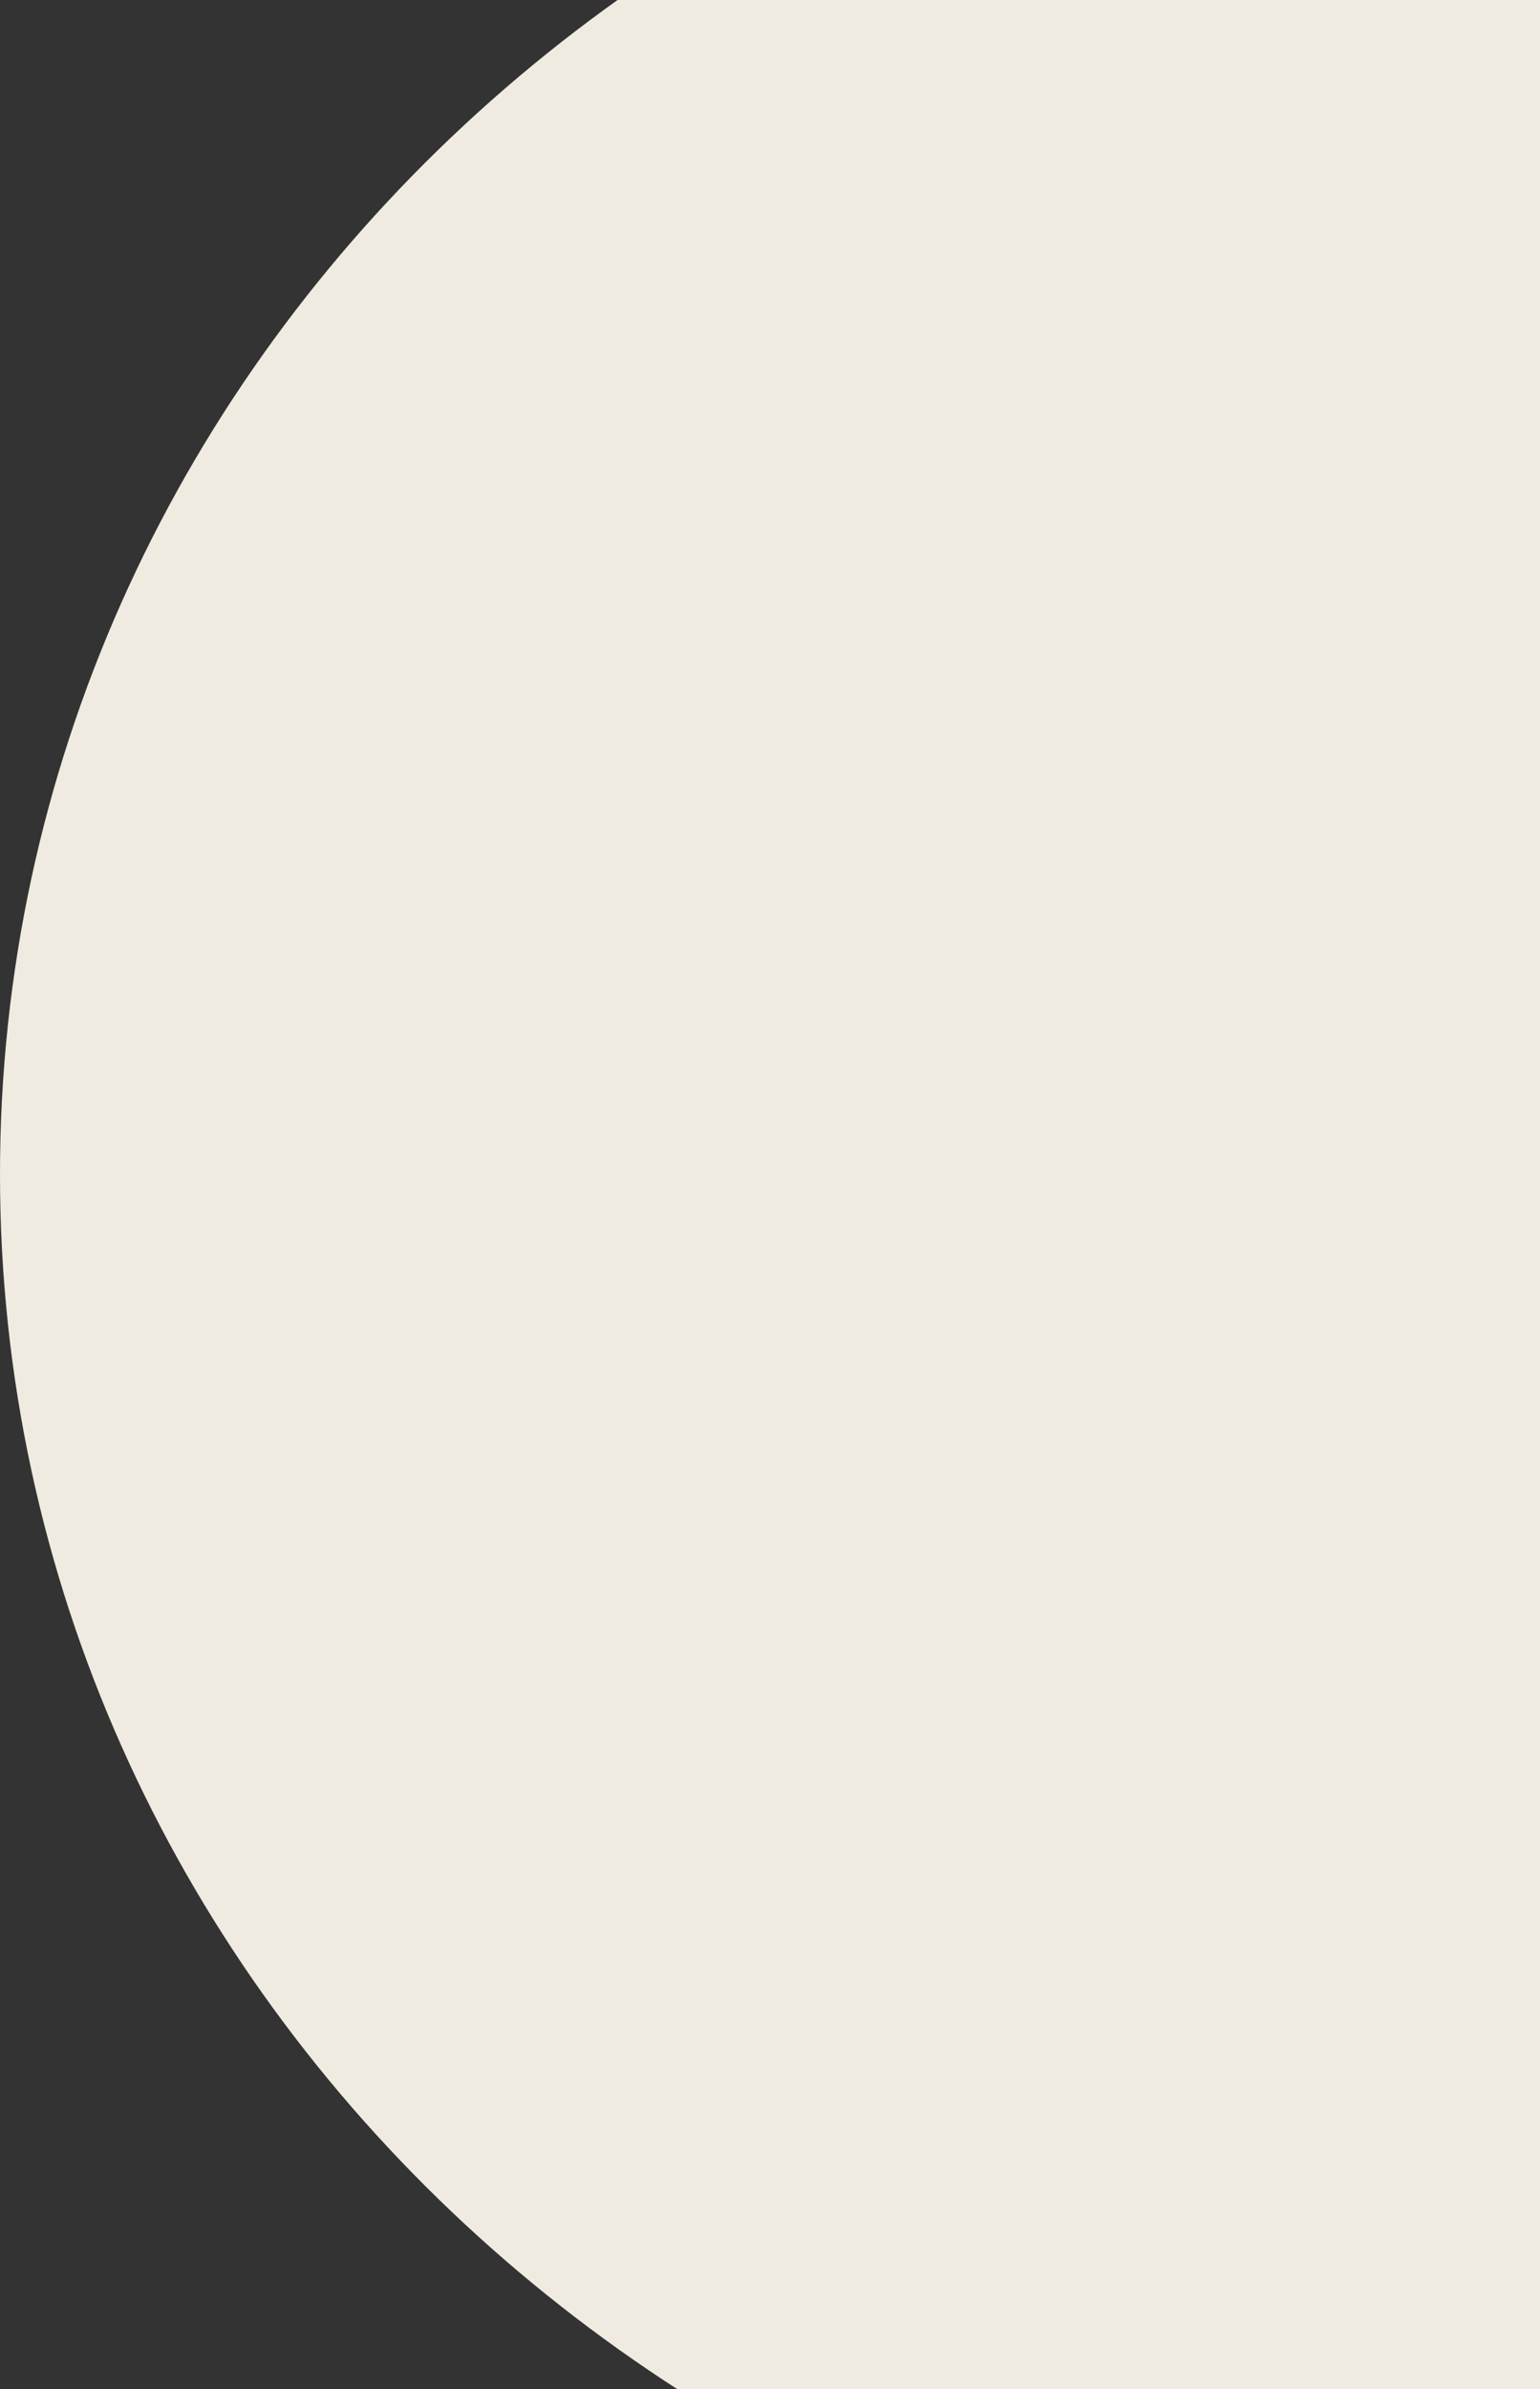 <svg width="496" height="769" viewBox="0 0 496 769" fill="none" xmlns="http://www.w3.org/2000/svg">
<rect x="0" y="0" width="496" height="769" fill="#333333" stroke="none"/>
<path d="M0 378.002C0 638.682 222.067 850.005 496 850.005V-94.001C222.067 -94.001 0 117.322 0 378.002Z" fill="#F0EBE1"/>
</svg>
